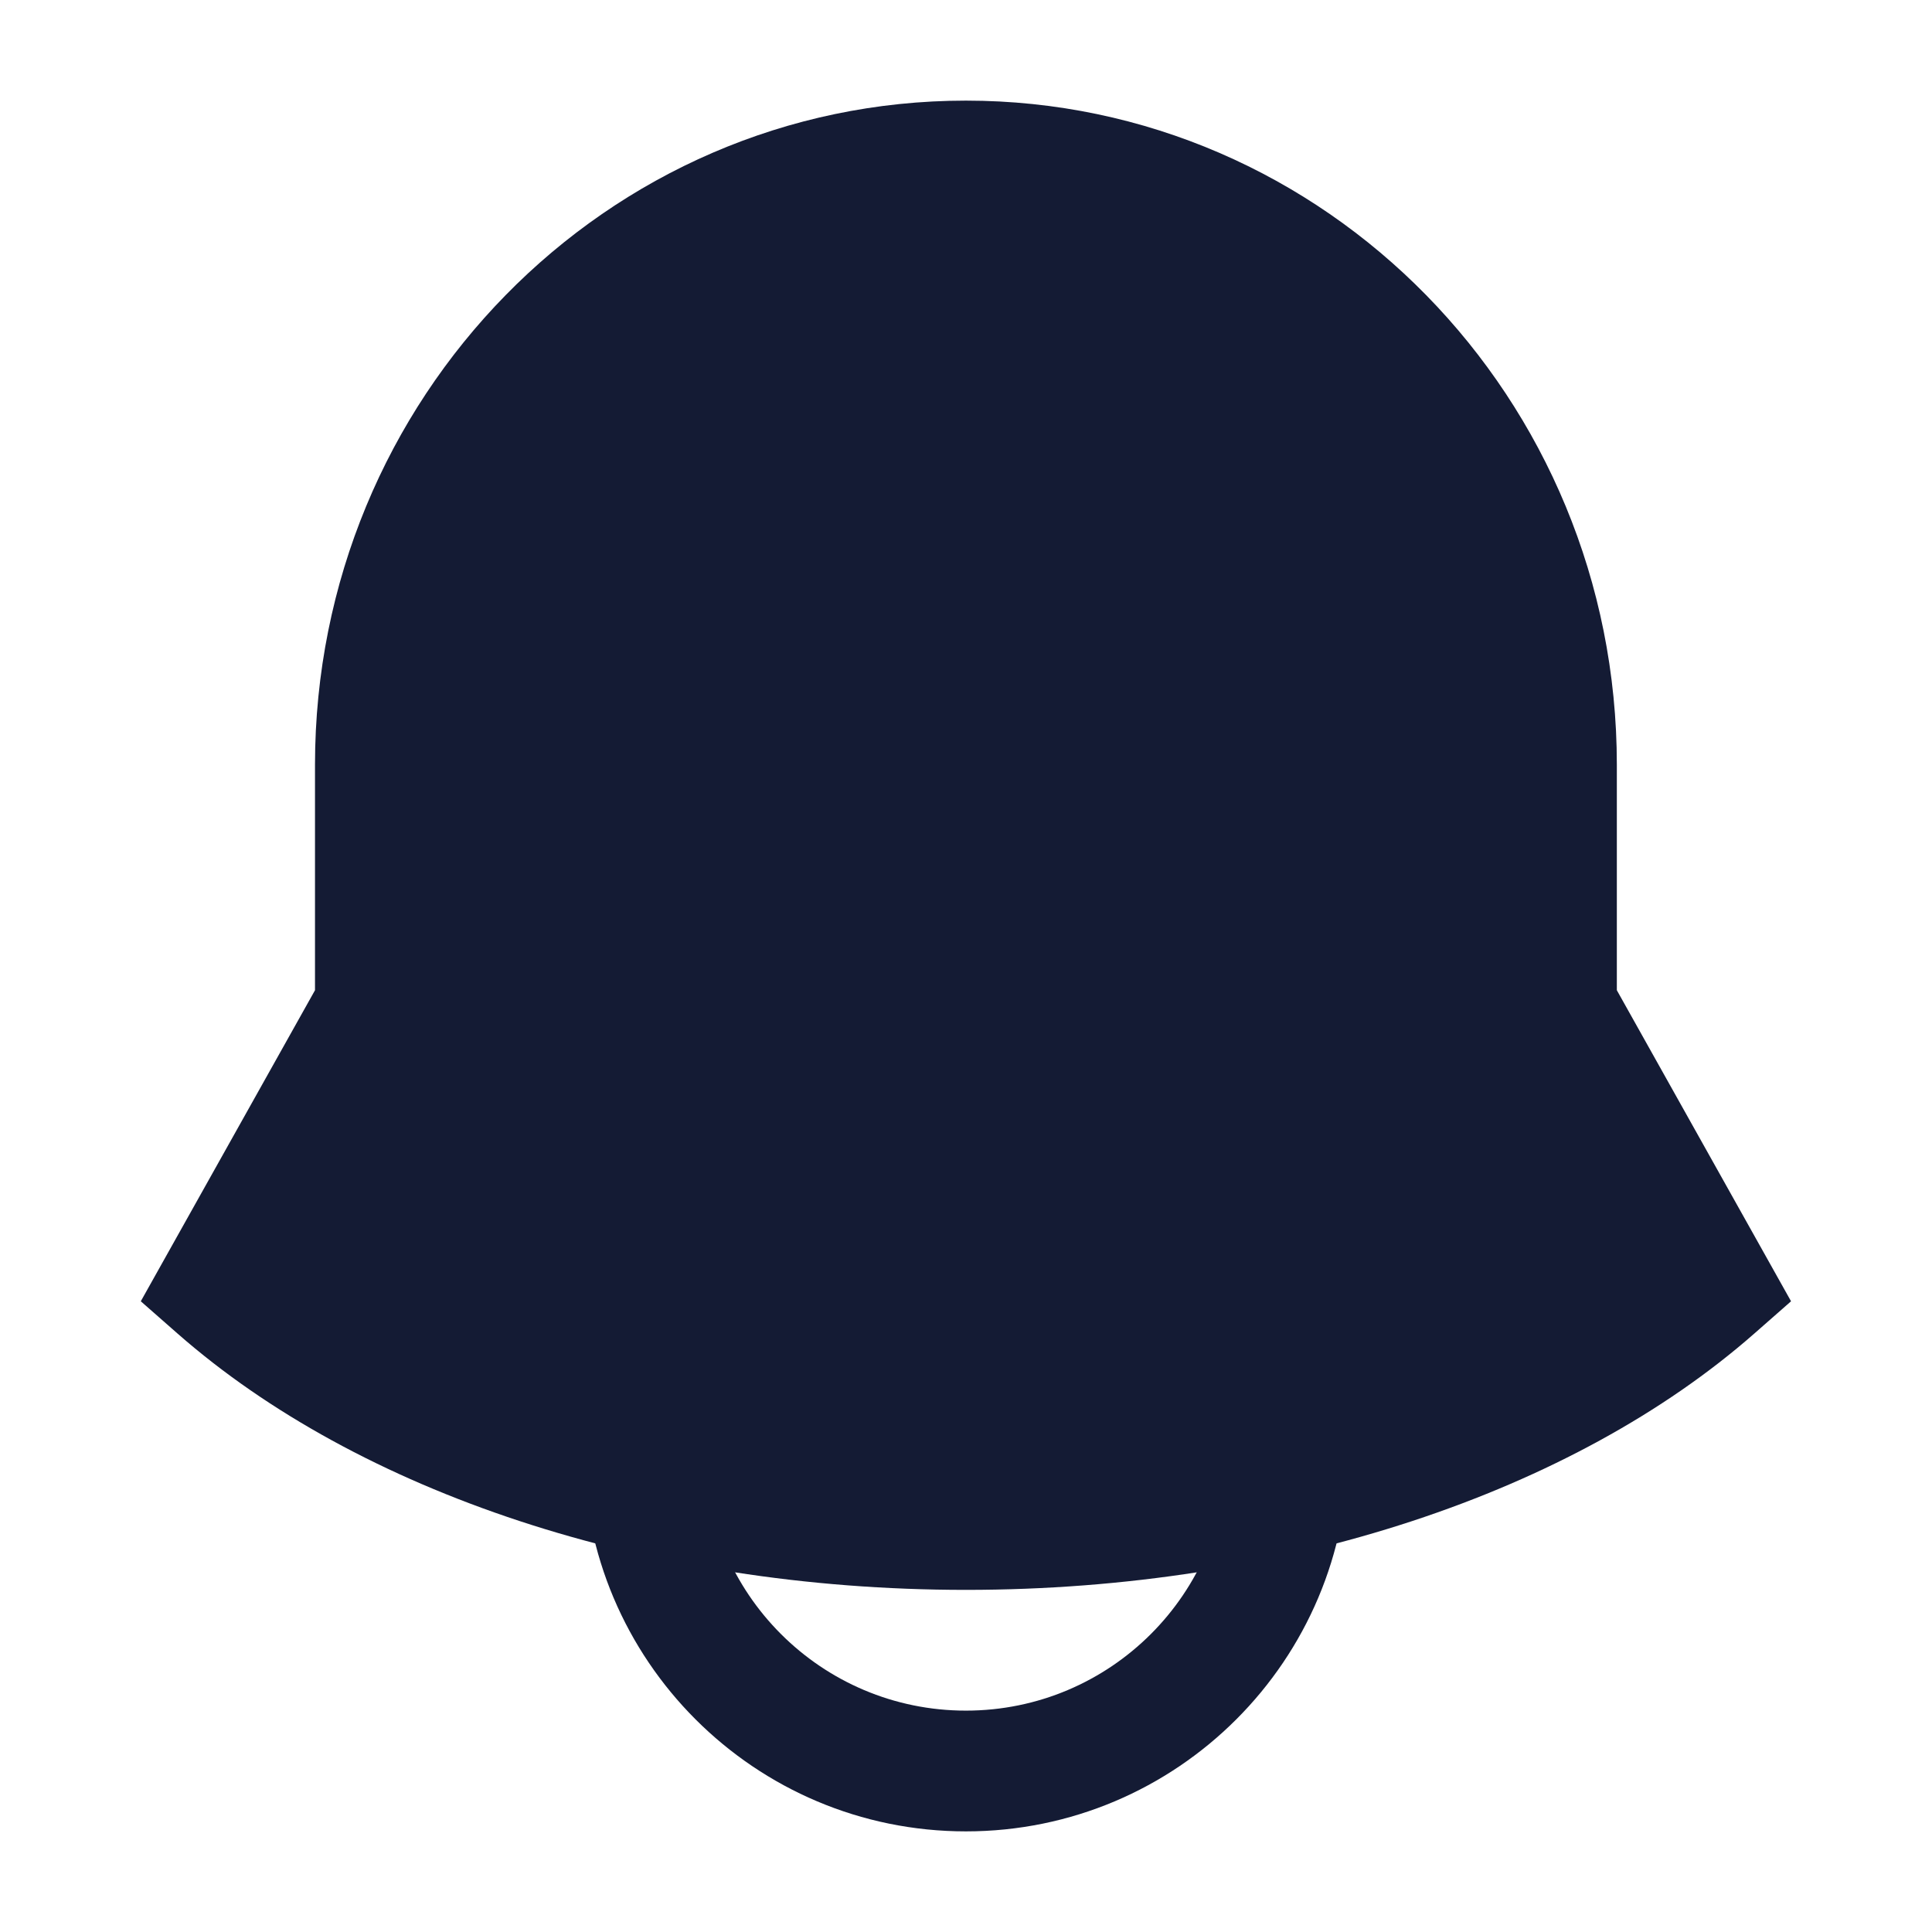 <svg width="24" height="24" viewBox="0 0 24 24" fill="none" xmlns="http://www.w3.org/2000/svg">
<path d="M3.913 9.5C3.913 4.944 7.533 1.25 11.999 1.25C16.465 1.25 20.085 4.944 20.085 9.5V12.301L22.249 16.165L21.789 16.569C19.554 18.529 15.97 19.75 11.999 19.75C8.028 19.75 4.444 18.529 2.209 16.569L1.749 16.165L3.913 12.301V9.5Z" fill="#141B34"/>
<path fill-rule="evenodd" clip-rule="evenodd" d="M11.999 21.25C10.204 21.25 8.749 19.795 8.749 18H7.249C7.249 20.623 9.376 22.75 11.999 22.75C14.622 22.75 16.749 20.623 16.749 18H15.249C15.249 19.795 13.794 21.25 11.999 21.25Z" fill="#141B34"/>
</svg>
